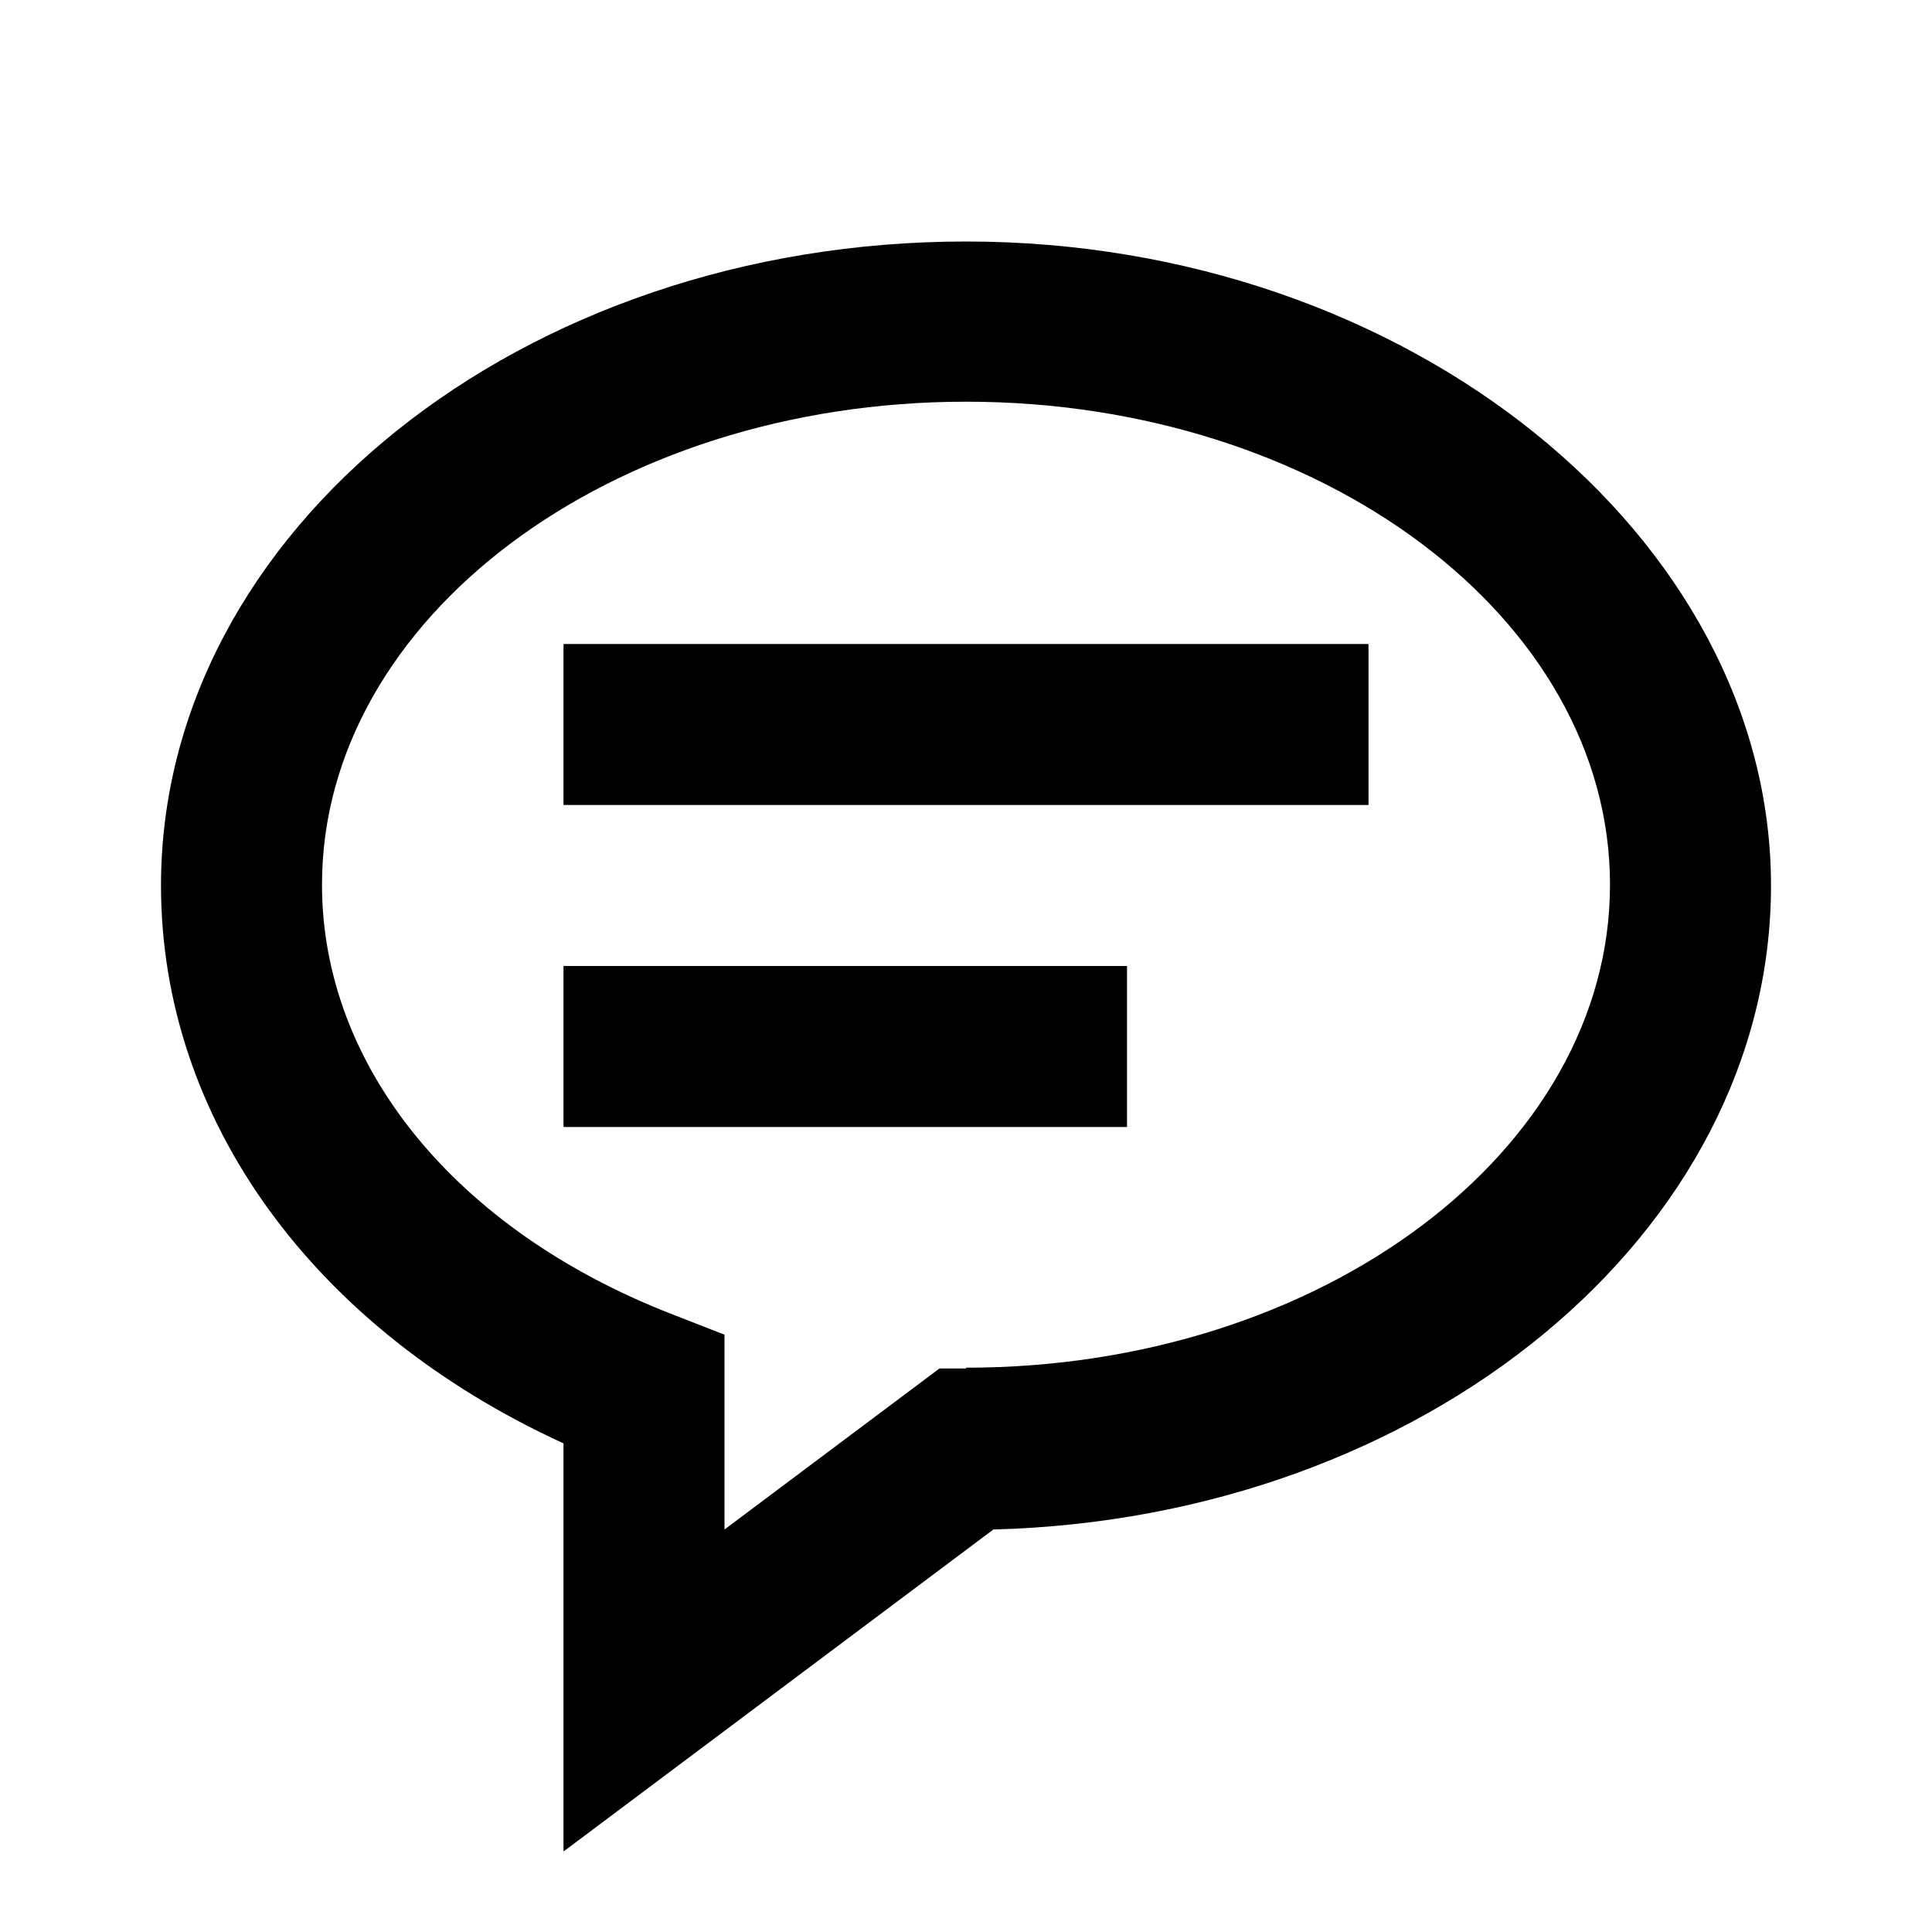 <svg xmlns="http://www.w3.org/2000/svg" width="24" height="24"><!--Boxicons v3.0 https://boxicons.com | License  https://docs.boxicons.com/free--><path d="M7 8h10v2H7zm0 4h7v2H7z"/><path d="M12 3C6.49 3 2 6.59 2 11c0 2.91 1.9 5.51 5 6.93V23l5.34-4c5.36-.14 9.66-3.68 9.66-8s-4.49-8-10-8m0 14h-.33L9 19v-2.42l-.64-.25C5.67 15.29 4 13.25 4 10.99c0-3.31 3.59-6 8-6s8 2.69 8 6-3.59 6-8 6Z"/></svg>